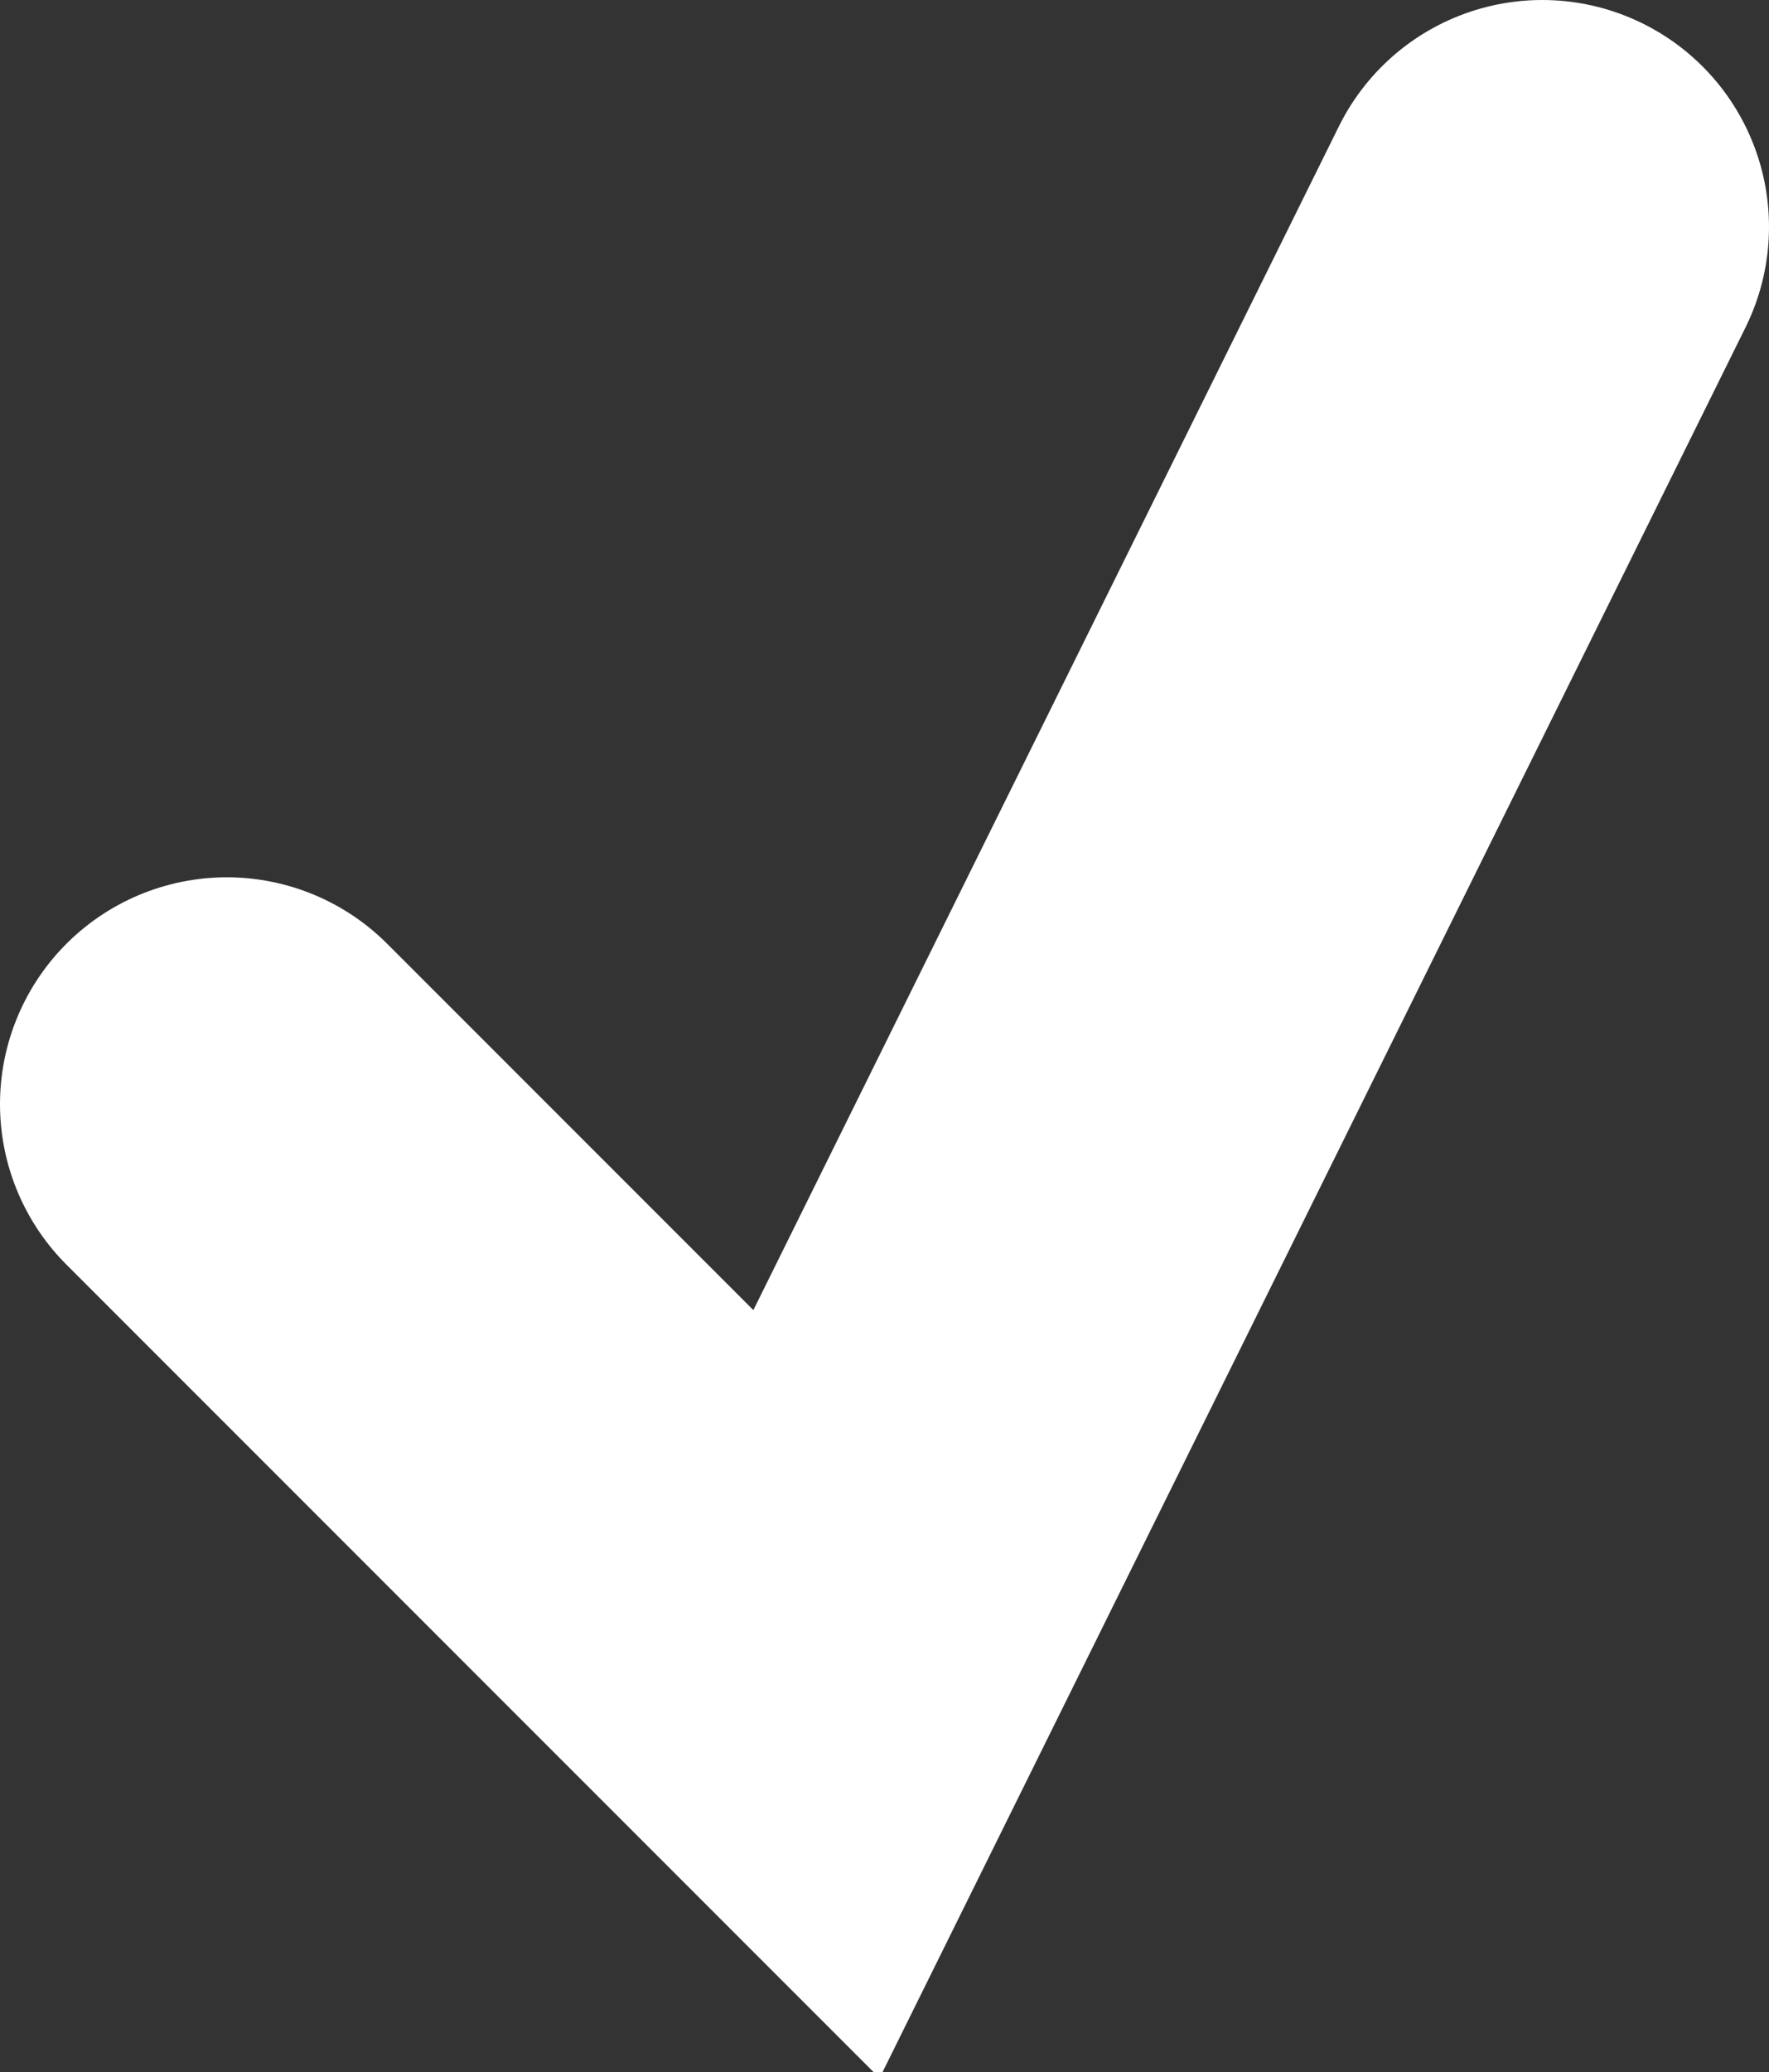 <?xml version="1.0" encoding="UTF-8"?>
<svg id="Ebene_3" xmlns="http://www.w3.org/2000/svg" viewBox="0 0 11.7 13.7">
  <rect x="0" y="0" width="11.7" height="13.7" fill="#333333" stroke="none"/>
  <defs>
    <style>
      .cls-1 {
        fill: none;
        stroke: #fff;
        stroke-linecap: round;
        stroke-miterlimit: 10;
        stroke-width: 3px;
      }
    </style>
  </defs>
  <polyline class="cls-1" points="1.5 7.3 5.4 11.2 10.2 1.5"/>
</svg>